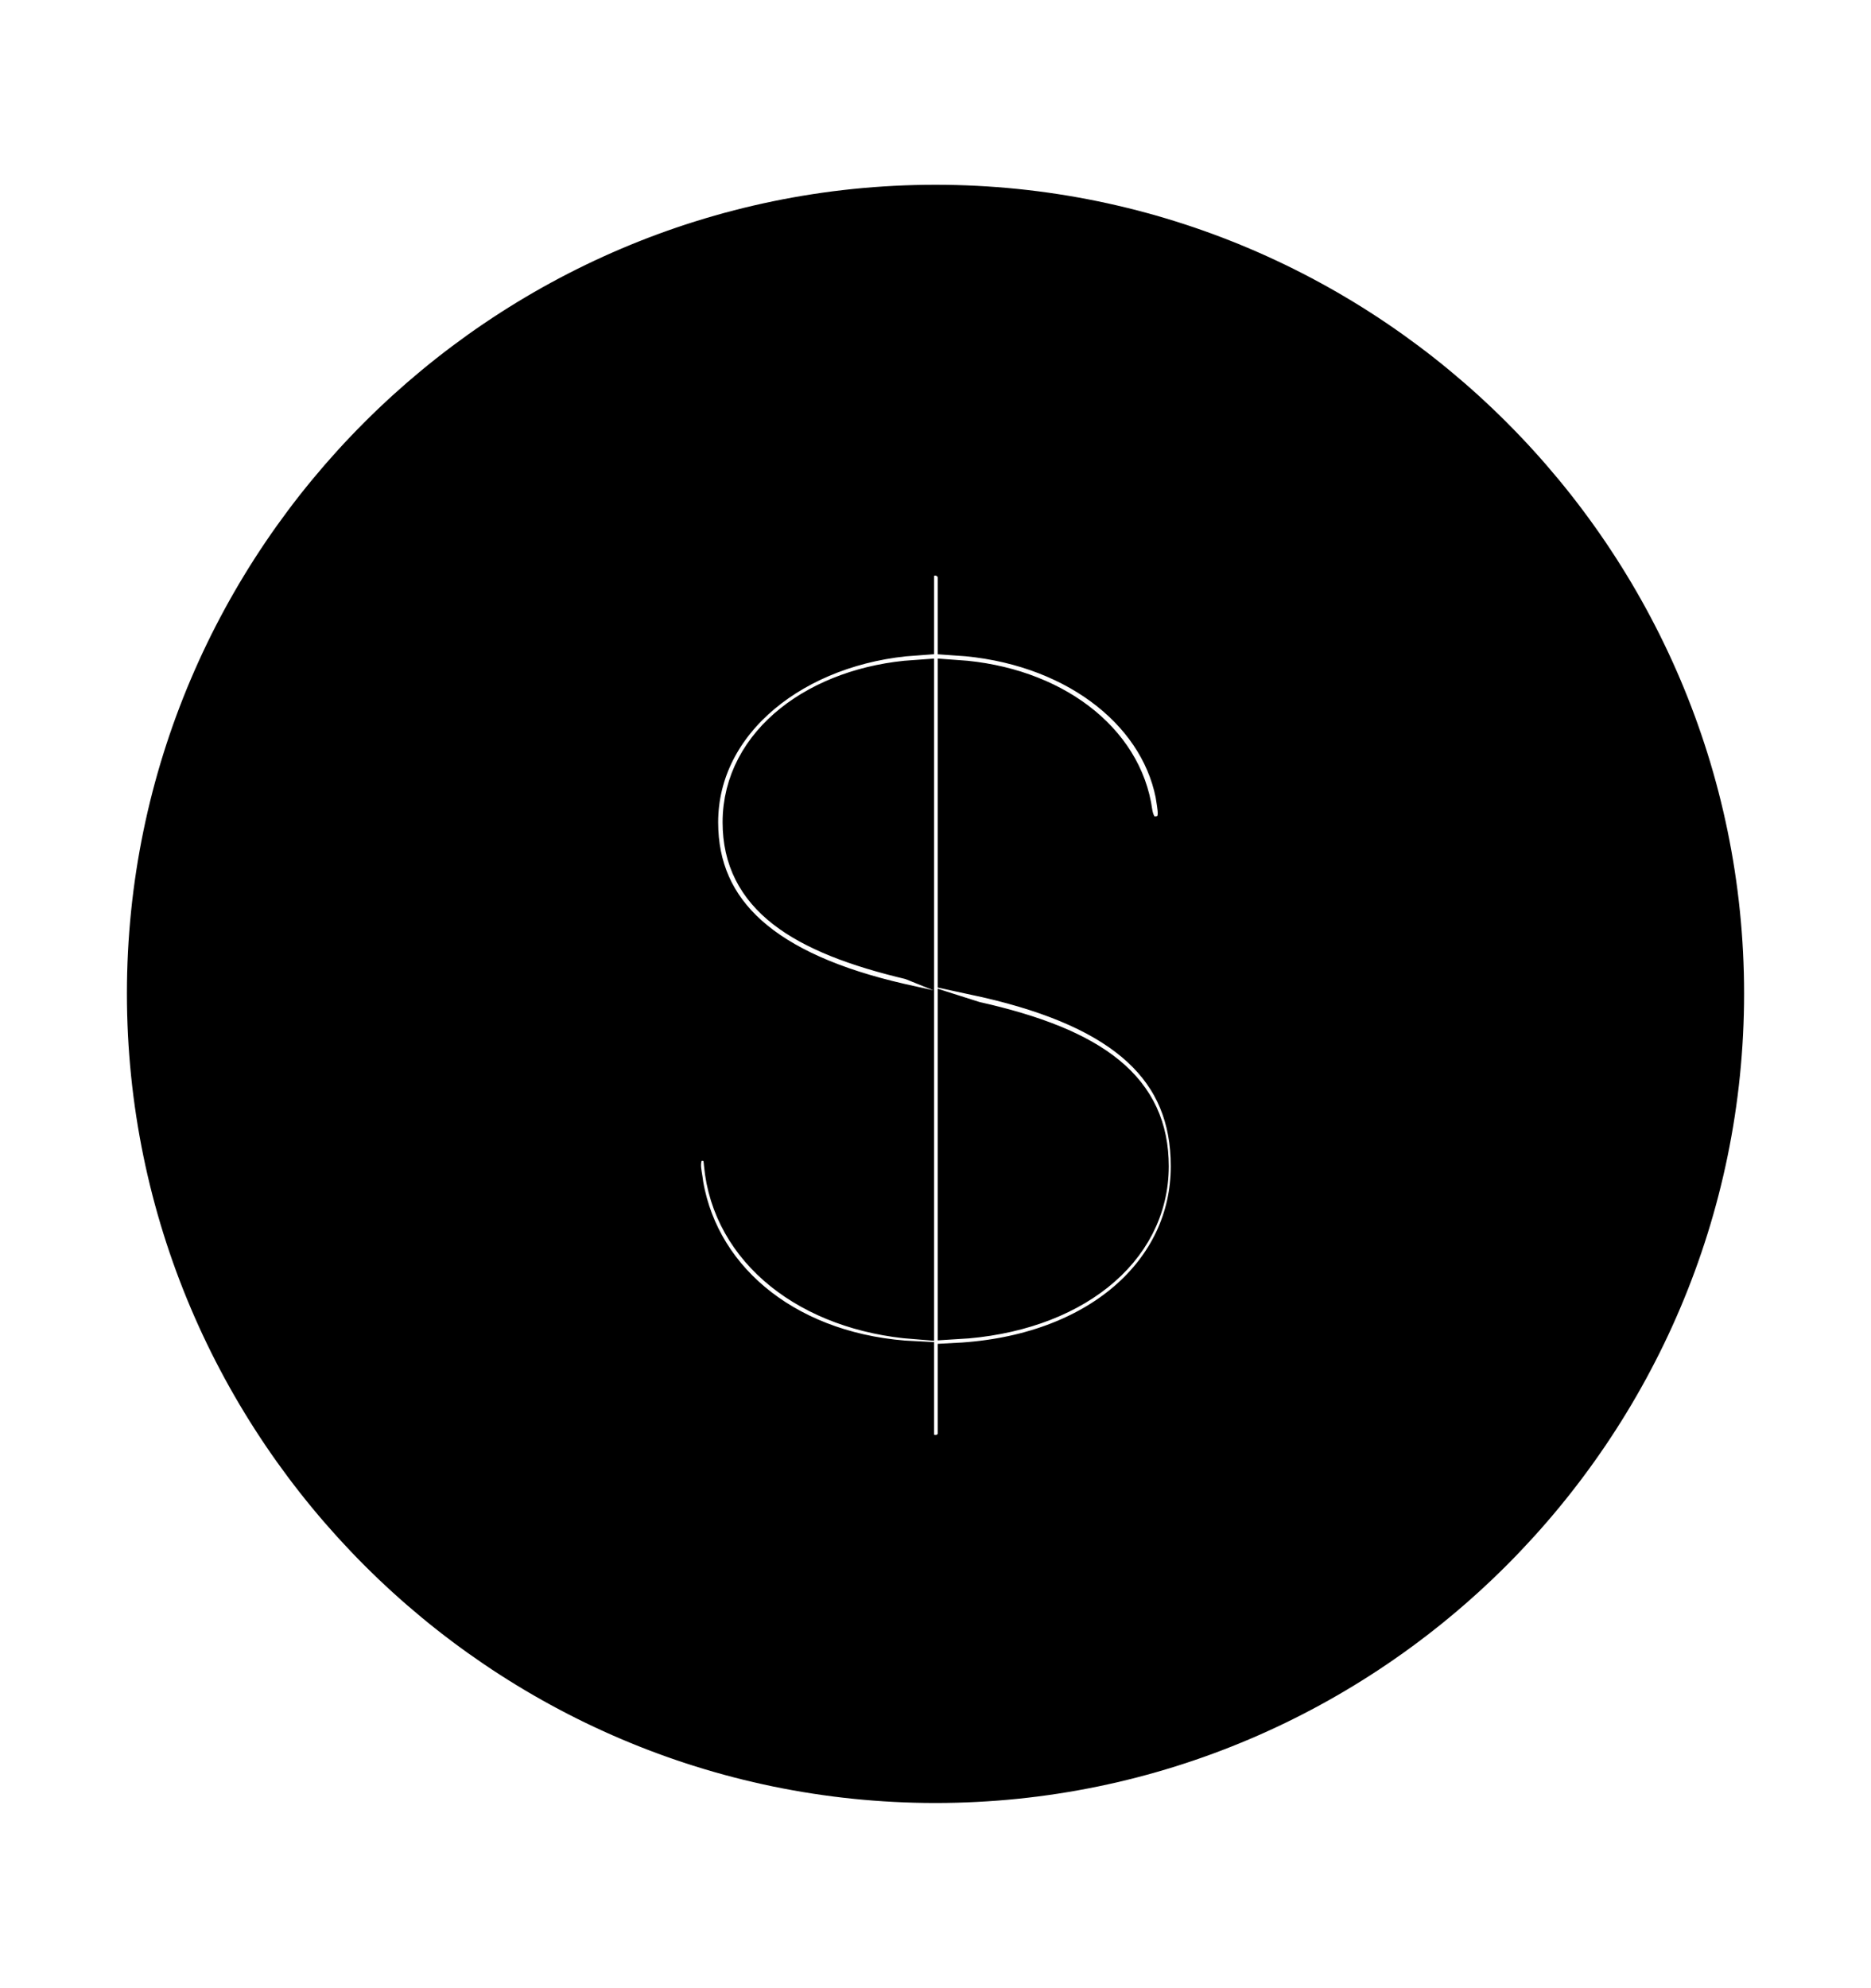 <svg width='49.328px' height='52.4px' direction='ltr' xmlns='http://www.w3.org/2000/svg' version='1.1'>
<g fill-rule='nonzero' transform='scale(1,-1) translate(0,-52.4)'>
<path fill='black' stroke='black' fill-opacity='1.0' stroke-width='1.0' d='
    M 24.664,5.371
    C 36.115,5.371 45.482,14.738 45.482,26.211
    C 45.482,37.662 36.115,47.029 24.664,47.029
    C 13.213,47.029 3.846,37.662 3.846,26.211
    C 3.846,14.738 13.213,5.371 24.664,5.371
    Z
    M 24.664,14.072
    C 24.363,14.072 24.127,14.287 24.127,14.609
    L 24.127,16.543
    C 20.861,16.693 18.498,18.584 18.047,21.162
    C 18.025,21.355 17.982,21.527 17.982,21.678
    C 17.982,22.086 18.197,22.301 18.498,22.301
    C 18.885,22.301 19.035,22.086 19.057,21.721
    C 19.271,19.422 21.355,17.811 24.127,17.596
    L 24.127,25.889
    L 23.74,25.975
    C 20.174,26.791 18.434,28.338 18.434,30.723
    C 18.434,33.408 20.99,35.406 24.127,35.621
    L 24.127,37.189
    C 24.127,37.512 24.342,37.727 24.664,37.727
    C 24.965,37.727 25.223,37.469 25.223,37.189
    L 25.223,35.621
    C 28.23,35.428 30.508,33.709 30.959,31.475
    C 30.98,31.324 31.023,31.131 31.023,30.959
    C 31.023,30.615 30.809,30.379 30.443,30.379
    C 30.143,30.379 29.949,30.594 29.885,30.98
    C 29.627,32.893 27.736,34.332 25.223,34.504
    L 25.223,26.77
    L 26.018,26.598
    C 29.67,25.76 31.367,24.213 31.367,21.656
    C 31.367,18.863 28.939,16.693 25.223,16.5
    L 25.223,14.609
    C 25.223,14.309 24.965,14.072 24.664,14.072
    Z
    M 24.127,27.027
    L 24.127,34.504
    C 21.592,34.332 19.551,32.828 19.551,30.723
    C 19.551,28.789 21.098,27.758 24.02,27.07
    Z
    M 25.223,25.652
    L 25.223,17.596
    C 28.23,17.768 30.314,19.422 30.314,21.656
    C 30.314,23.654 28.875,24.793 25.695,25.502
    Z
' />
</g>
</svg>